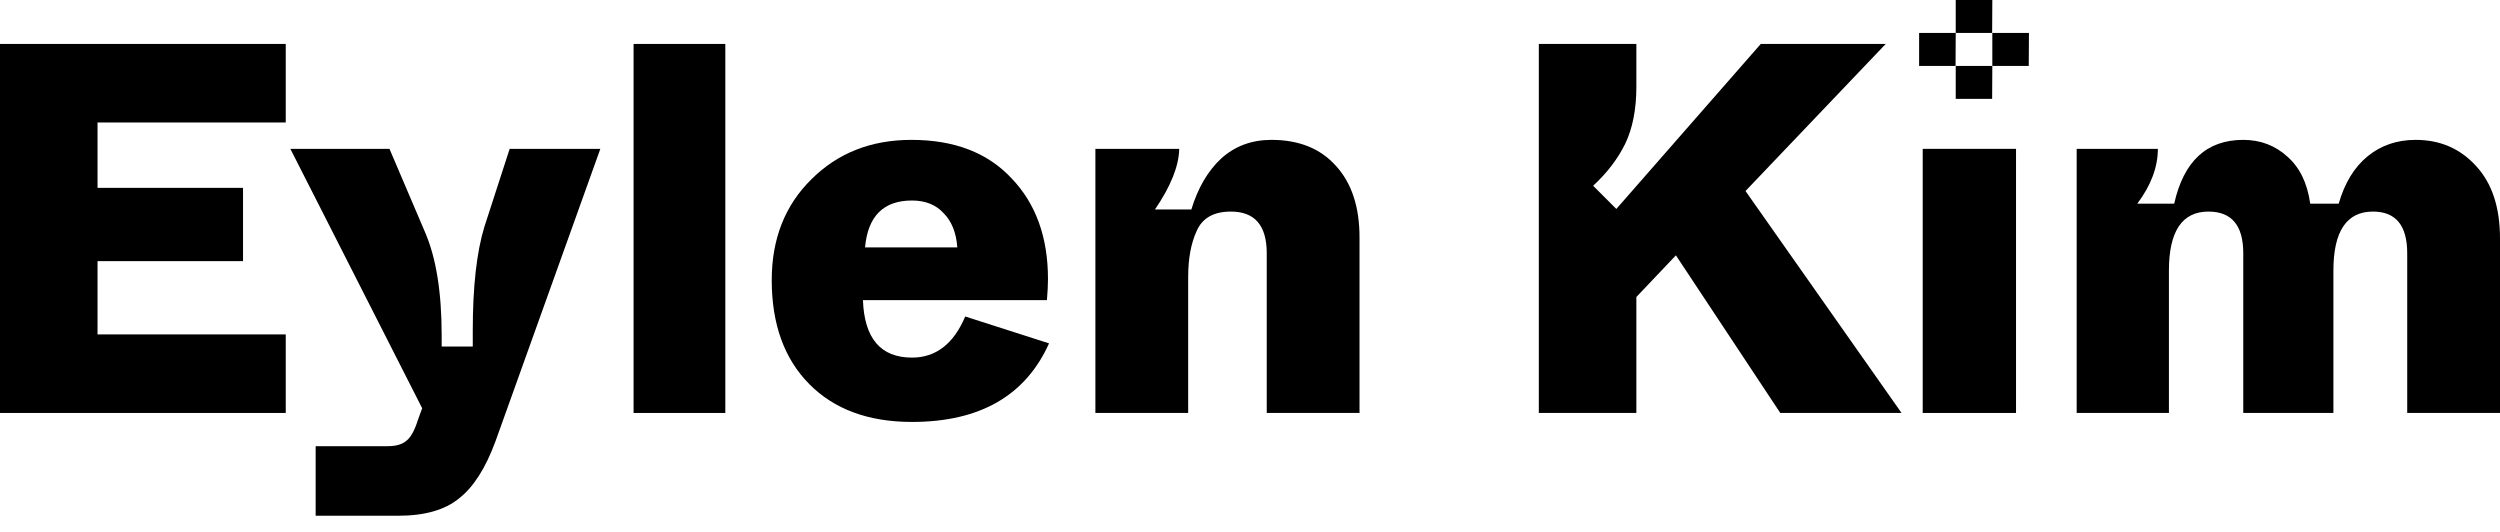 <svg width="141" height="30" viewBox="0 0 141 30" fill="none" xmlns="http://www.w3.org/2000/svg">
<path d="M0 23.291V2.478H16.116V6.908H5.501V10.595H13.707V14.728H5.501V18.861H16.116V23.291H0Z" fill="black"/>
<path d="M28.745 8.395H33.859L27.942 24.897C27.387 26.403 26.704 27.474 25.891 28.108C25.098 28.762 23.948 29.089 22.442 29.089H17.803V25.164H21.877C22.353 25.164 22.709 25.055 22.947 24.837C23.185 24.639 23.393 24.253 23.572 23.678L23.81 23.024L16.376 8.395H21.966L23.958 13.063C24.593 14.51 24.91 16.462 24.91 18.92V19.545H26.664V18.653C26.664 16.175 26.882 14.223 27.318 12.795L28.745 8.395Z" fill="black"/>
<path d="M35.734 23.291V2.478H40.908V23.291H35.734Z" fill="black"/>
<path d="M43.526 15.798C43.526 13.479 44.269 11.586 45.756 10.119C47.242 8.633 49.126 7.889 51.405 7.889C53.823 7.889 55.706 8.613 57.054 10.06C58.422 11.487 59.106 13.38 59.106 15.739C59.106 16.056 59.086 16.453 59.047 16.928H48.67C48.749 19.089 49.671 20.169 51.435 20.169C52.783 20.169 53.784 19.396 54.438 17.85L59.166 19.366C57.837 22.32 55.261 23.797 51.435 23.797C48.977 23.797 47.044 23.083 45.637 21.656C44.229 20.229 43.526 18.276 43.526 15.798ZM48.788 13.955H53.992C53.932 13.122 53.675 12.478 53.219 12.022C52.783 11.546 52.188 11.309 51.435 11.309C49.829 11.309 48.947 12.191 48.788 13.955Z" fill="black"/>
<path d="M61.78 23.291V8.395H66.508C66.488 9.366 66.032 10.506 65.14 11.814H67.192C67.568 10.585 68.133 9.624 68.886 8.93C69.66 8.236 70.601 7.889 71.711 7.889C73.257 7.889 74.466 8.375 75.339 9.346C76.231 10.318 76.677 11.665 76.677 13.39V23.291H71.444V14.282C71.444 12.716 70.77 11.933 69.422 11.933C68.45 11.933 67.806 12.3 67.489 13.033C67.172 13.727 67.013 14.589 67.013 15.62V23.291H61.78Z" fill="black"/>
<path d="M100.408 23.291L94.521 14.401L92.291 16.75V23.291H86.79V2.478H92.291V4.886C92.291 6.155 92.083 7.225 91.667 8.097C91.251 8.95 90.646 9.743 89.853 10.476L91.161 11.784L99.308 2.478H106.355L98.446 10.773L107.247 23.291H100.408Z" fill="black"/>
<path d="M108.441 23.291V8.395H113.704V23.291H108.441Z" fill="black"/>
<path d="M117.124 23.291V8.395H121.703C121.703 9.426 121.316 10.456 120.543 11.487H122.625C123.16 9.089 124.458 7.889 126.52 7.889C127.491 7.889 128.324 8.206 129.017 8.841C129.711 9.455 130.137 10.337 130.296 11.487H131.902C132.239 10.318 132.784 9.426 133.537 8.811C134.29 8.197 135.192 7.889 136.243 7.889C137.63 7.889 138.77 8.385 139.662 9.376C140.554 10.347 141 11.705 141 13.449V23.291H135.767V14.282C135.767 12.716 135.123 11.933 133.834 11.933C132.348 11.933 131.604 13.043 131.604 15.263V23.291H126.52V14.282C126.52 12.716 125.866 11.933 124.557 11.933C123.071 11.933 122.327 13.043 122.327 15.263V23.291H117.124Z" fill="black"/>
<path d="M112.367 3.717V1.858L114.432 1.858L114.422 3.717L112.367 3.717Z" fill="black"/>
<path d="M110.303 5.575V3.717L112.367 3.717L112.357 5.575L110.303 5.575Z" fill="black"/>
<path d="M110.303 1.858V0L112.367 2.3076e-06L112.357 1.858L110.303 1.858Z" fill="black"/>
<path d="M108.238 3.717V1.858L110.303 1.858L110.293 3.717L108.238 3.717Z" fill="black"/>
</svg>

